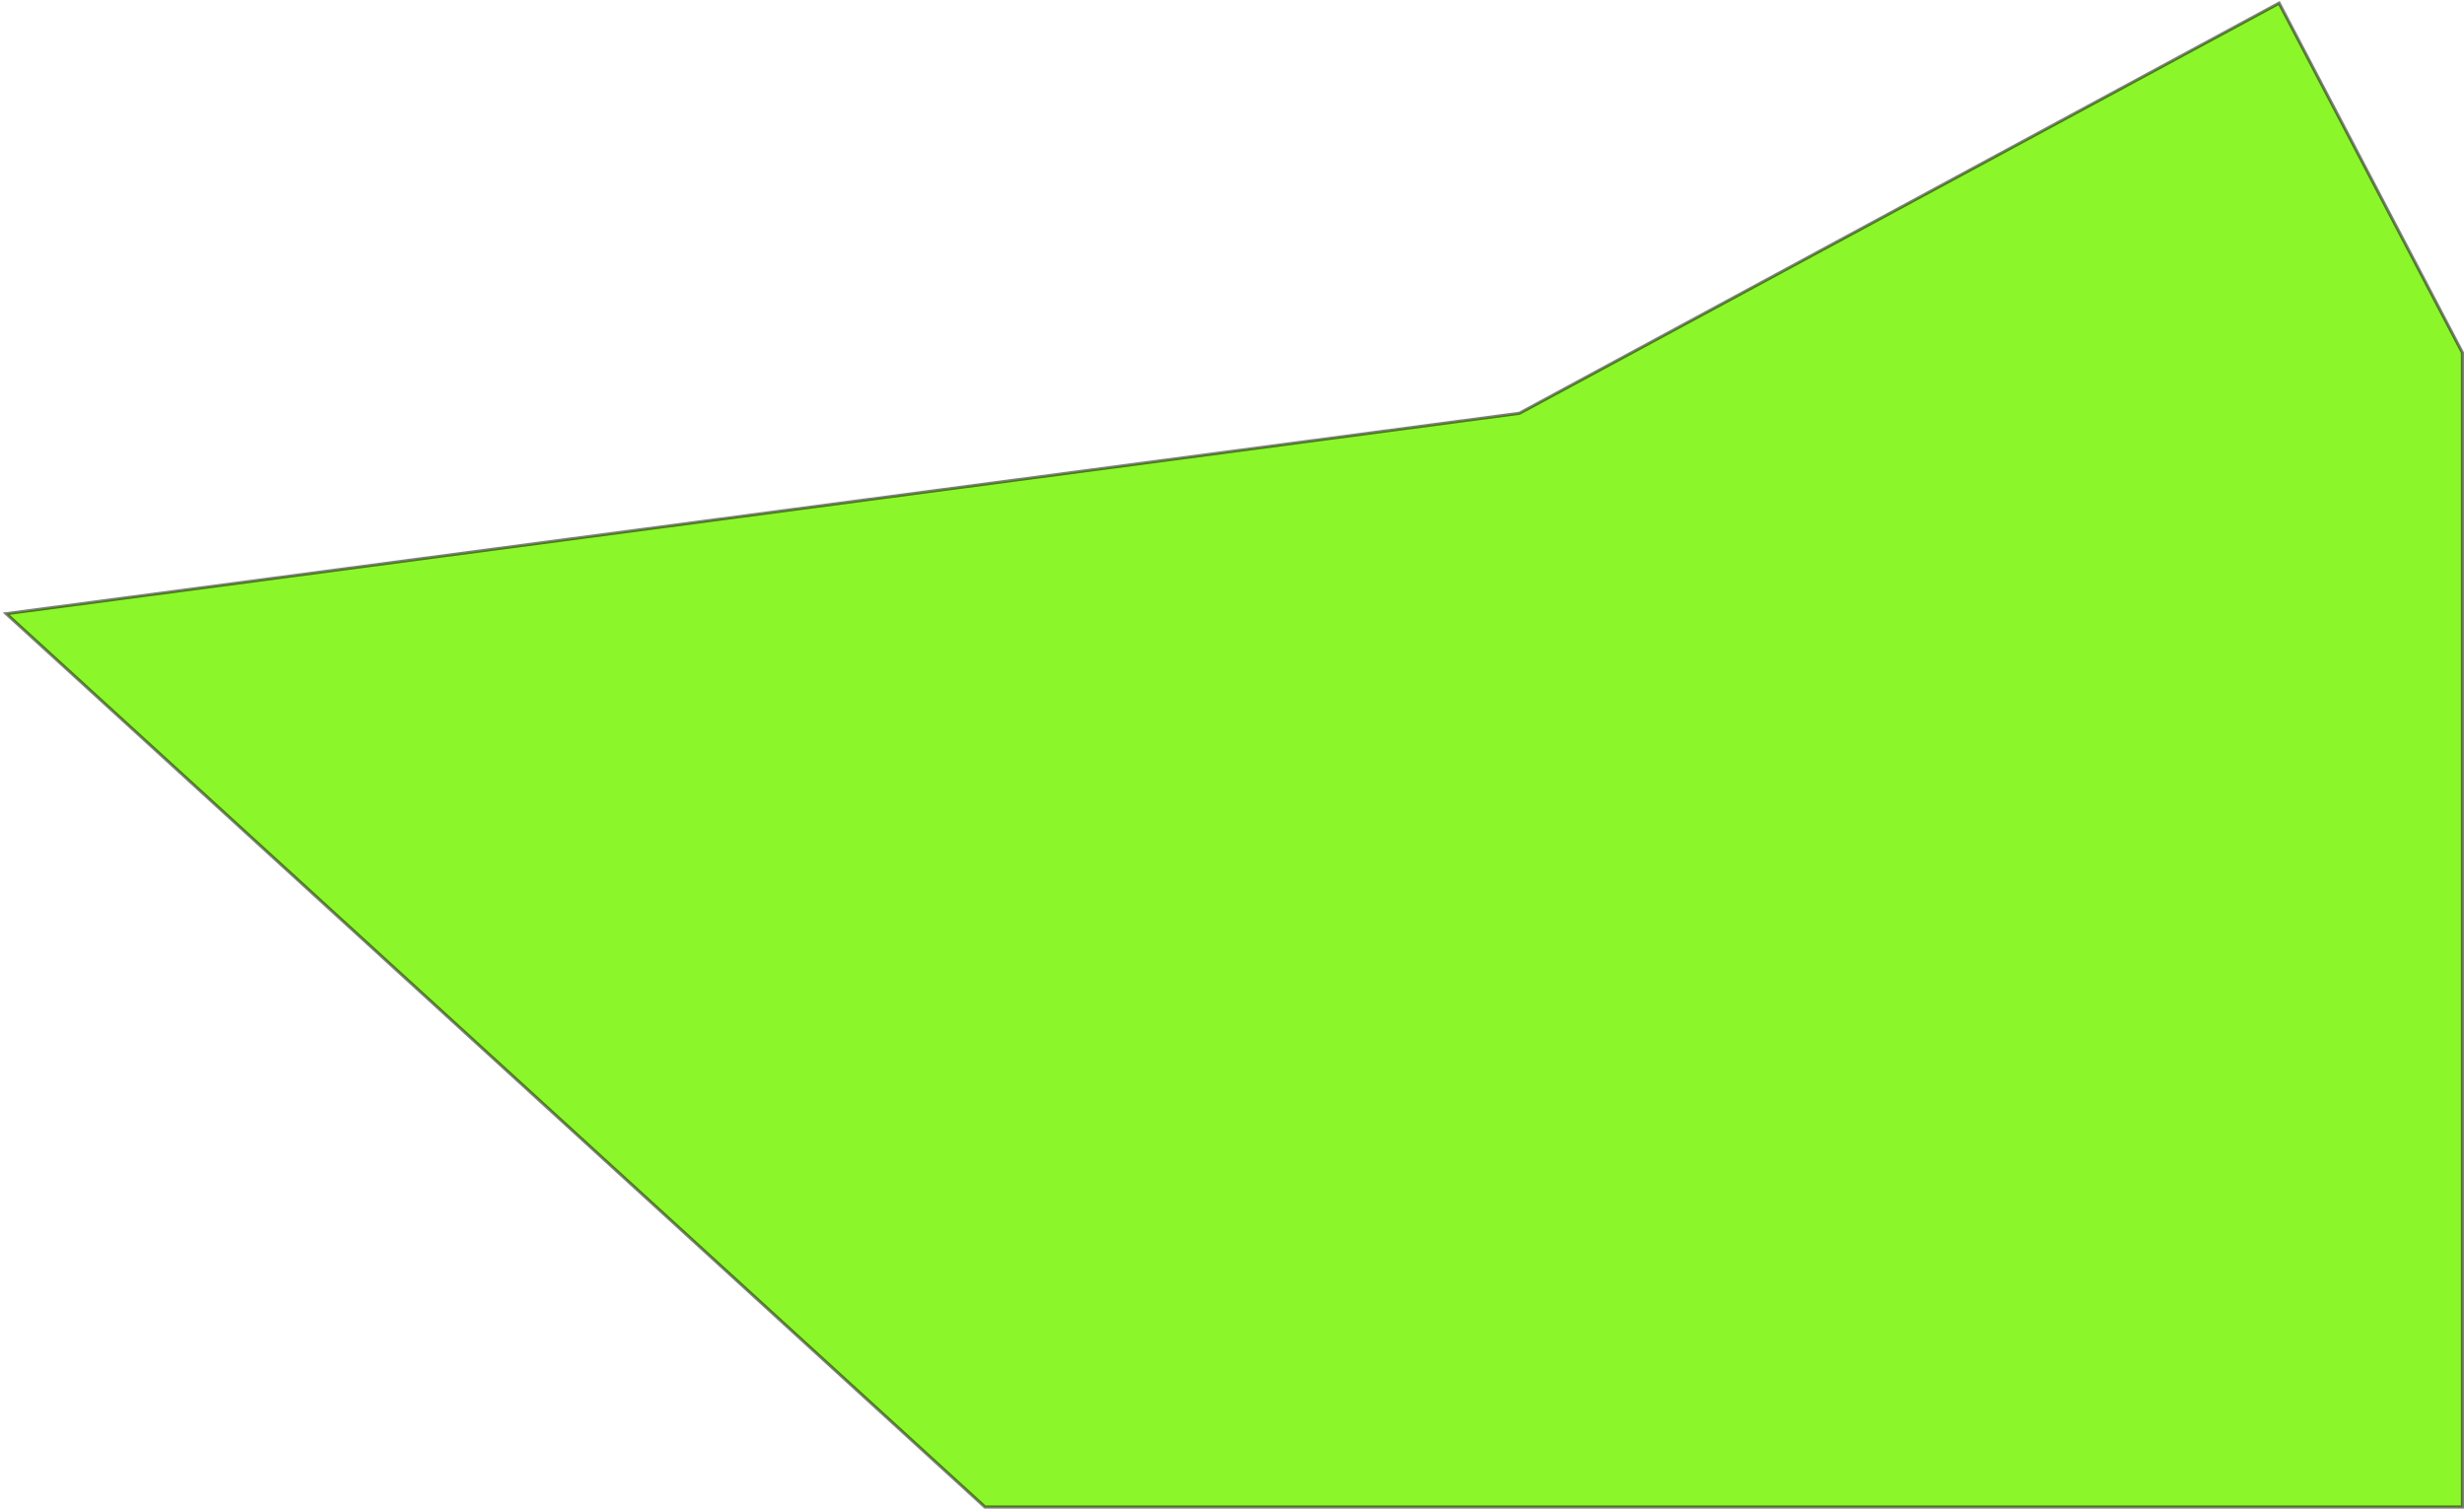 <svg width="793" height="486" viewBox="0 0 793 486" fill="none" xmlns="http://www.w3.org/2000/svg">
<path d="M317 485H792.5V113.5L733.5 1L489 133L2 197.5L317 485Z" fill="#8BF62A" stroke="black" stroke-opacity="0.5"/>
</svg>
